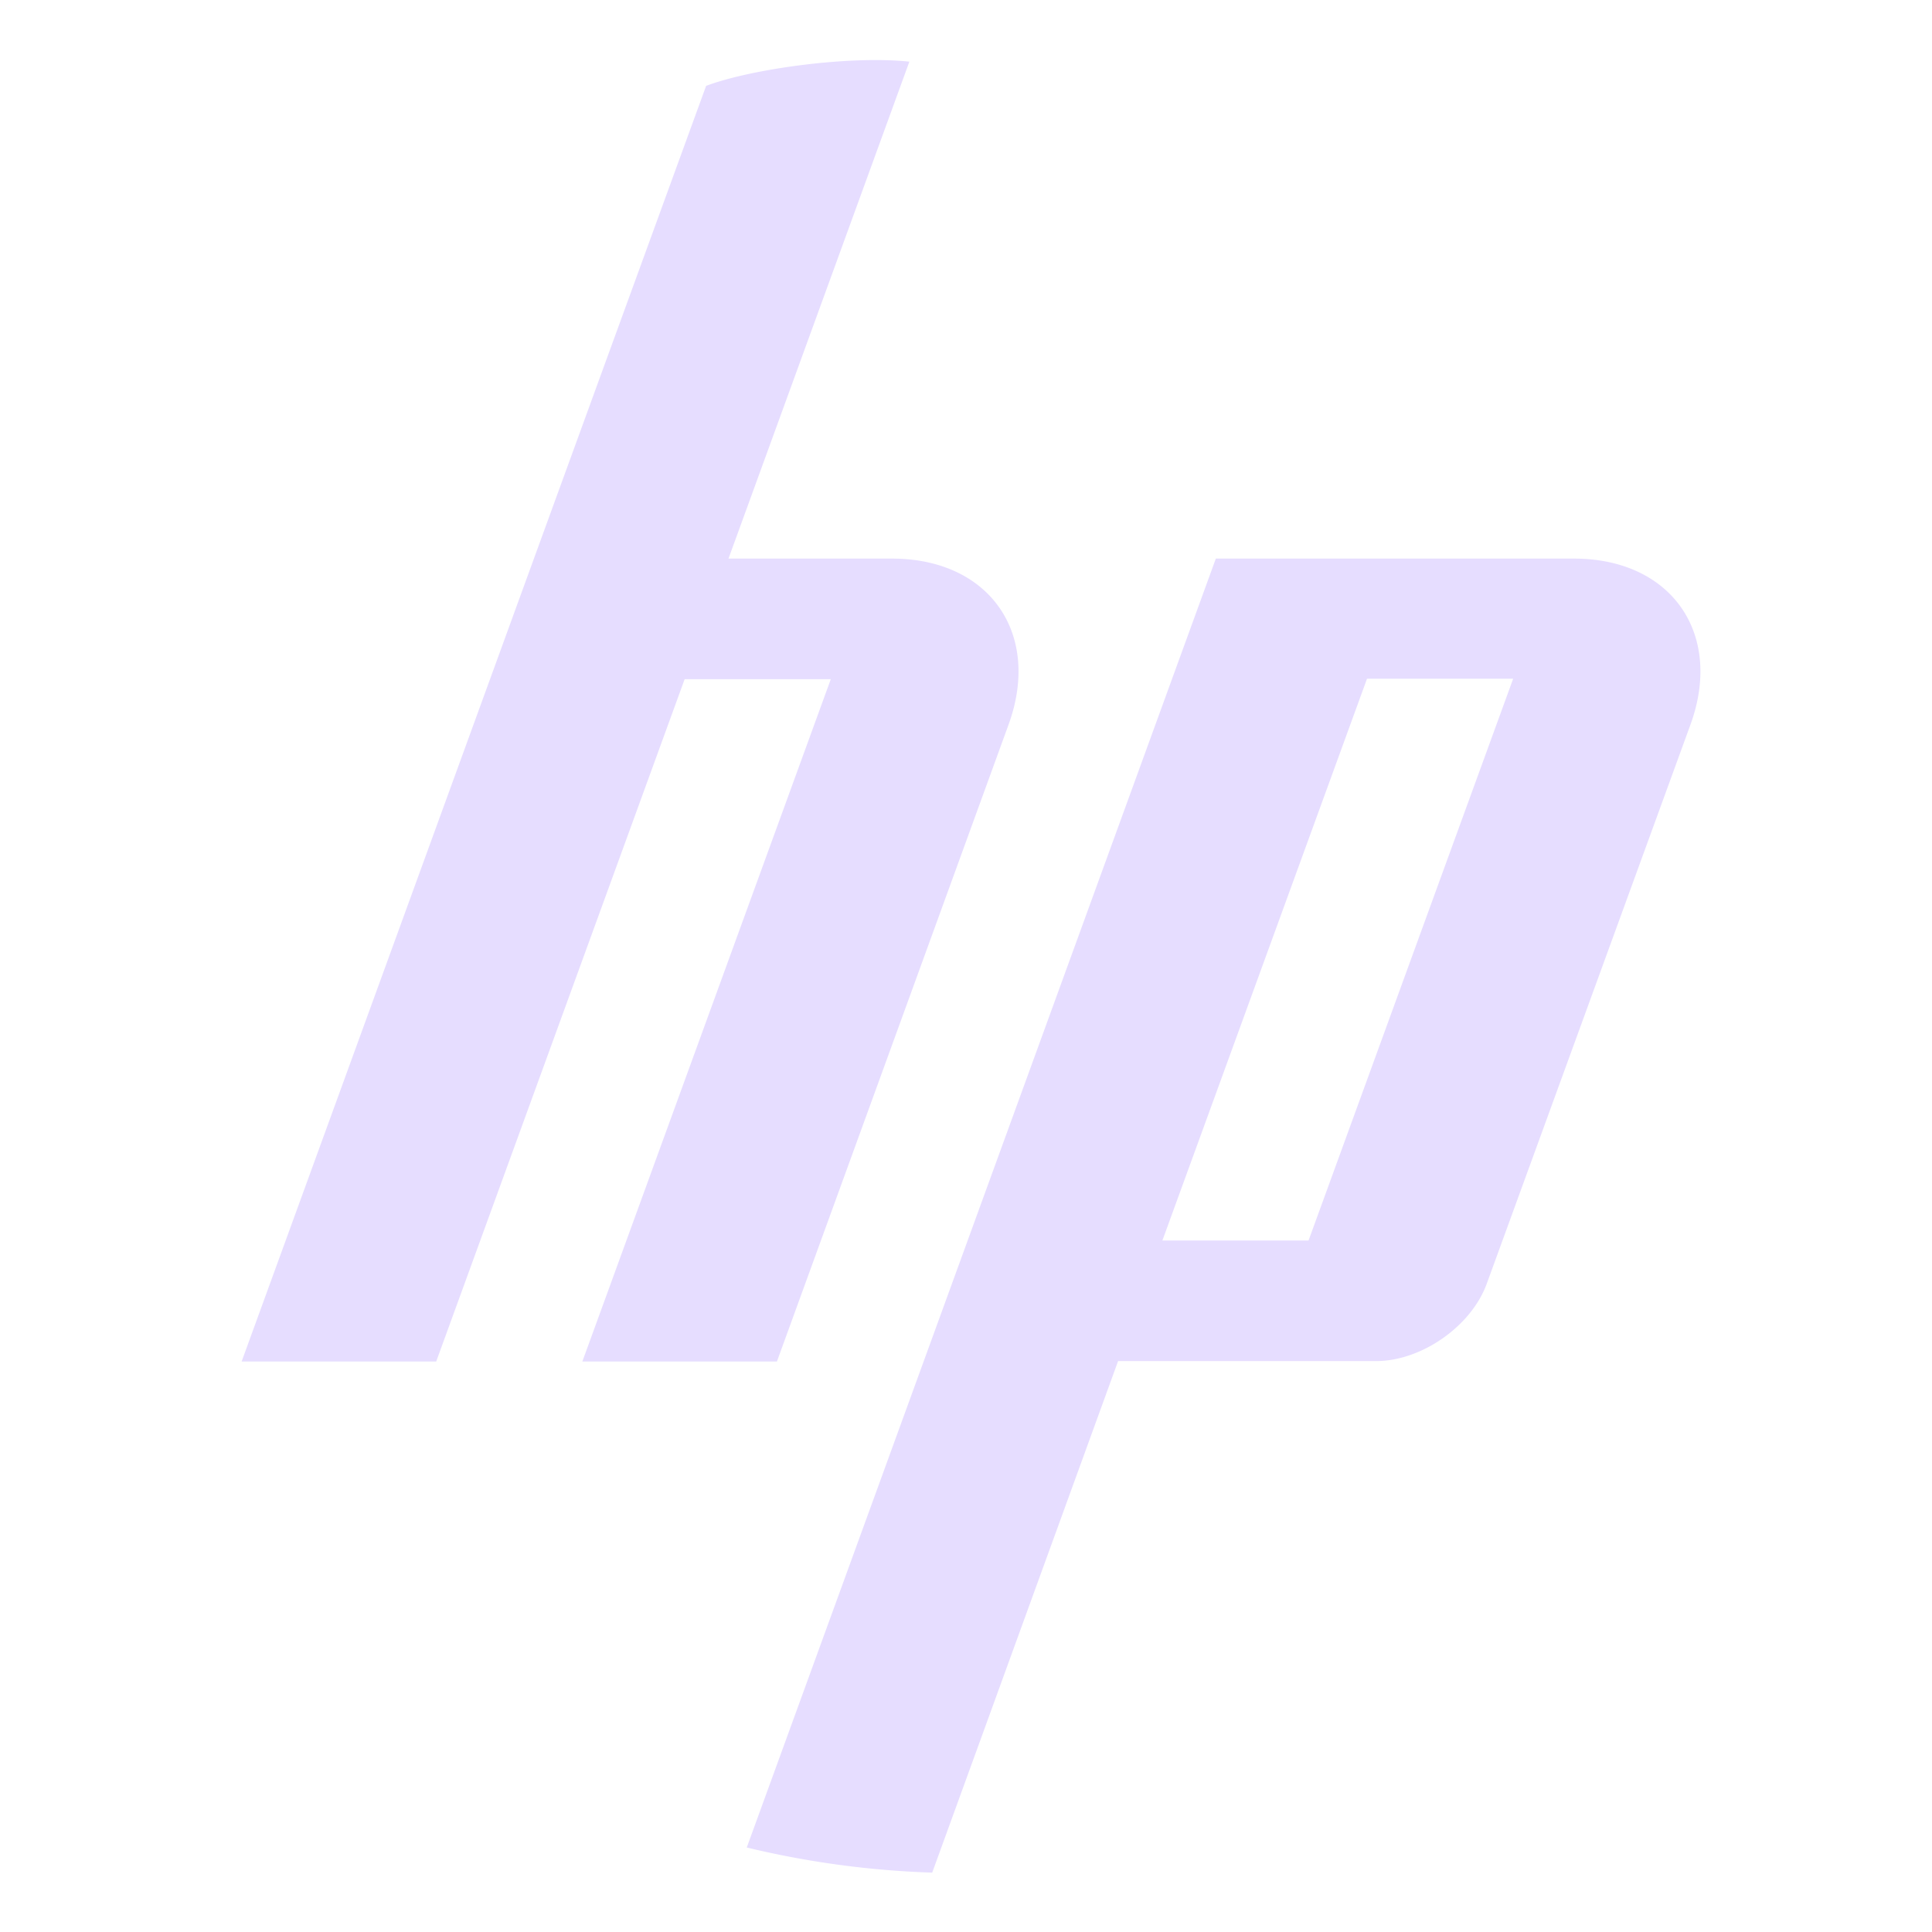 <svg height="16" viewBox="0 0 4.23 4.23" width="16" xmlns="http://www.w3.org/2000/svg">
  <path d="m1.546 292.955-.377 1.035h-0l-.64 1.758h.426l.544-1.494h.32l-.544 1.494.426 0.0.507-1.394c.073-.2-.042-.364-.255-.364h-.358l.396-1.088c-.132-.014-.347.016-.445.053zm1.116 1.035-.658 1.808h-0l-.369 1.014a2.01 2.01 0 0 0 .406.055l.407-1.12h.565c.099 0 .208-.076.242-.169l.446-1.224c.073-.2-.042-.364-.255-.364zm.331.263h.32l-.448 1.23h-.32z" display="block" fill="#e6ddff" transform="translate(0 -292.767)"/>
</svg>
